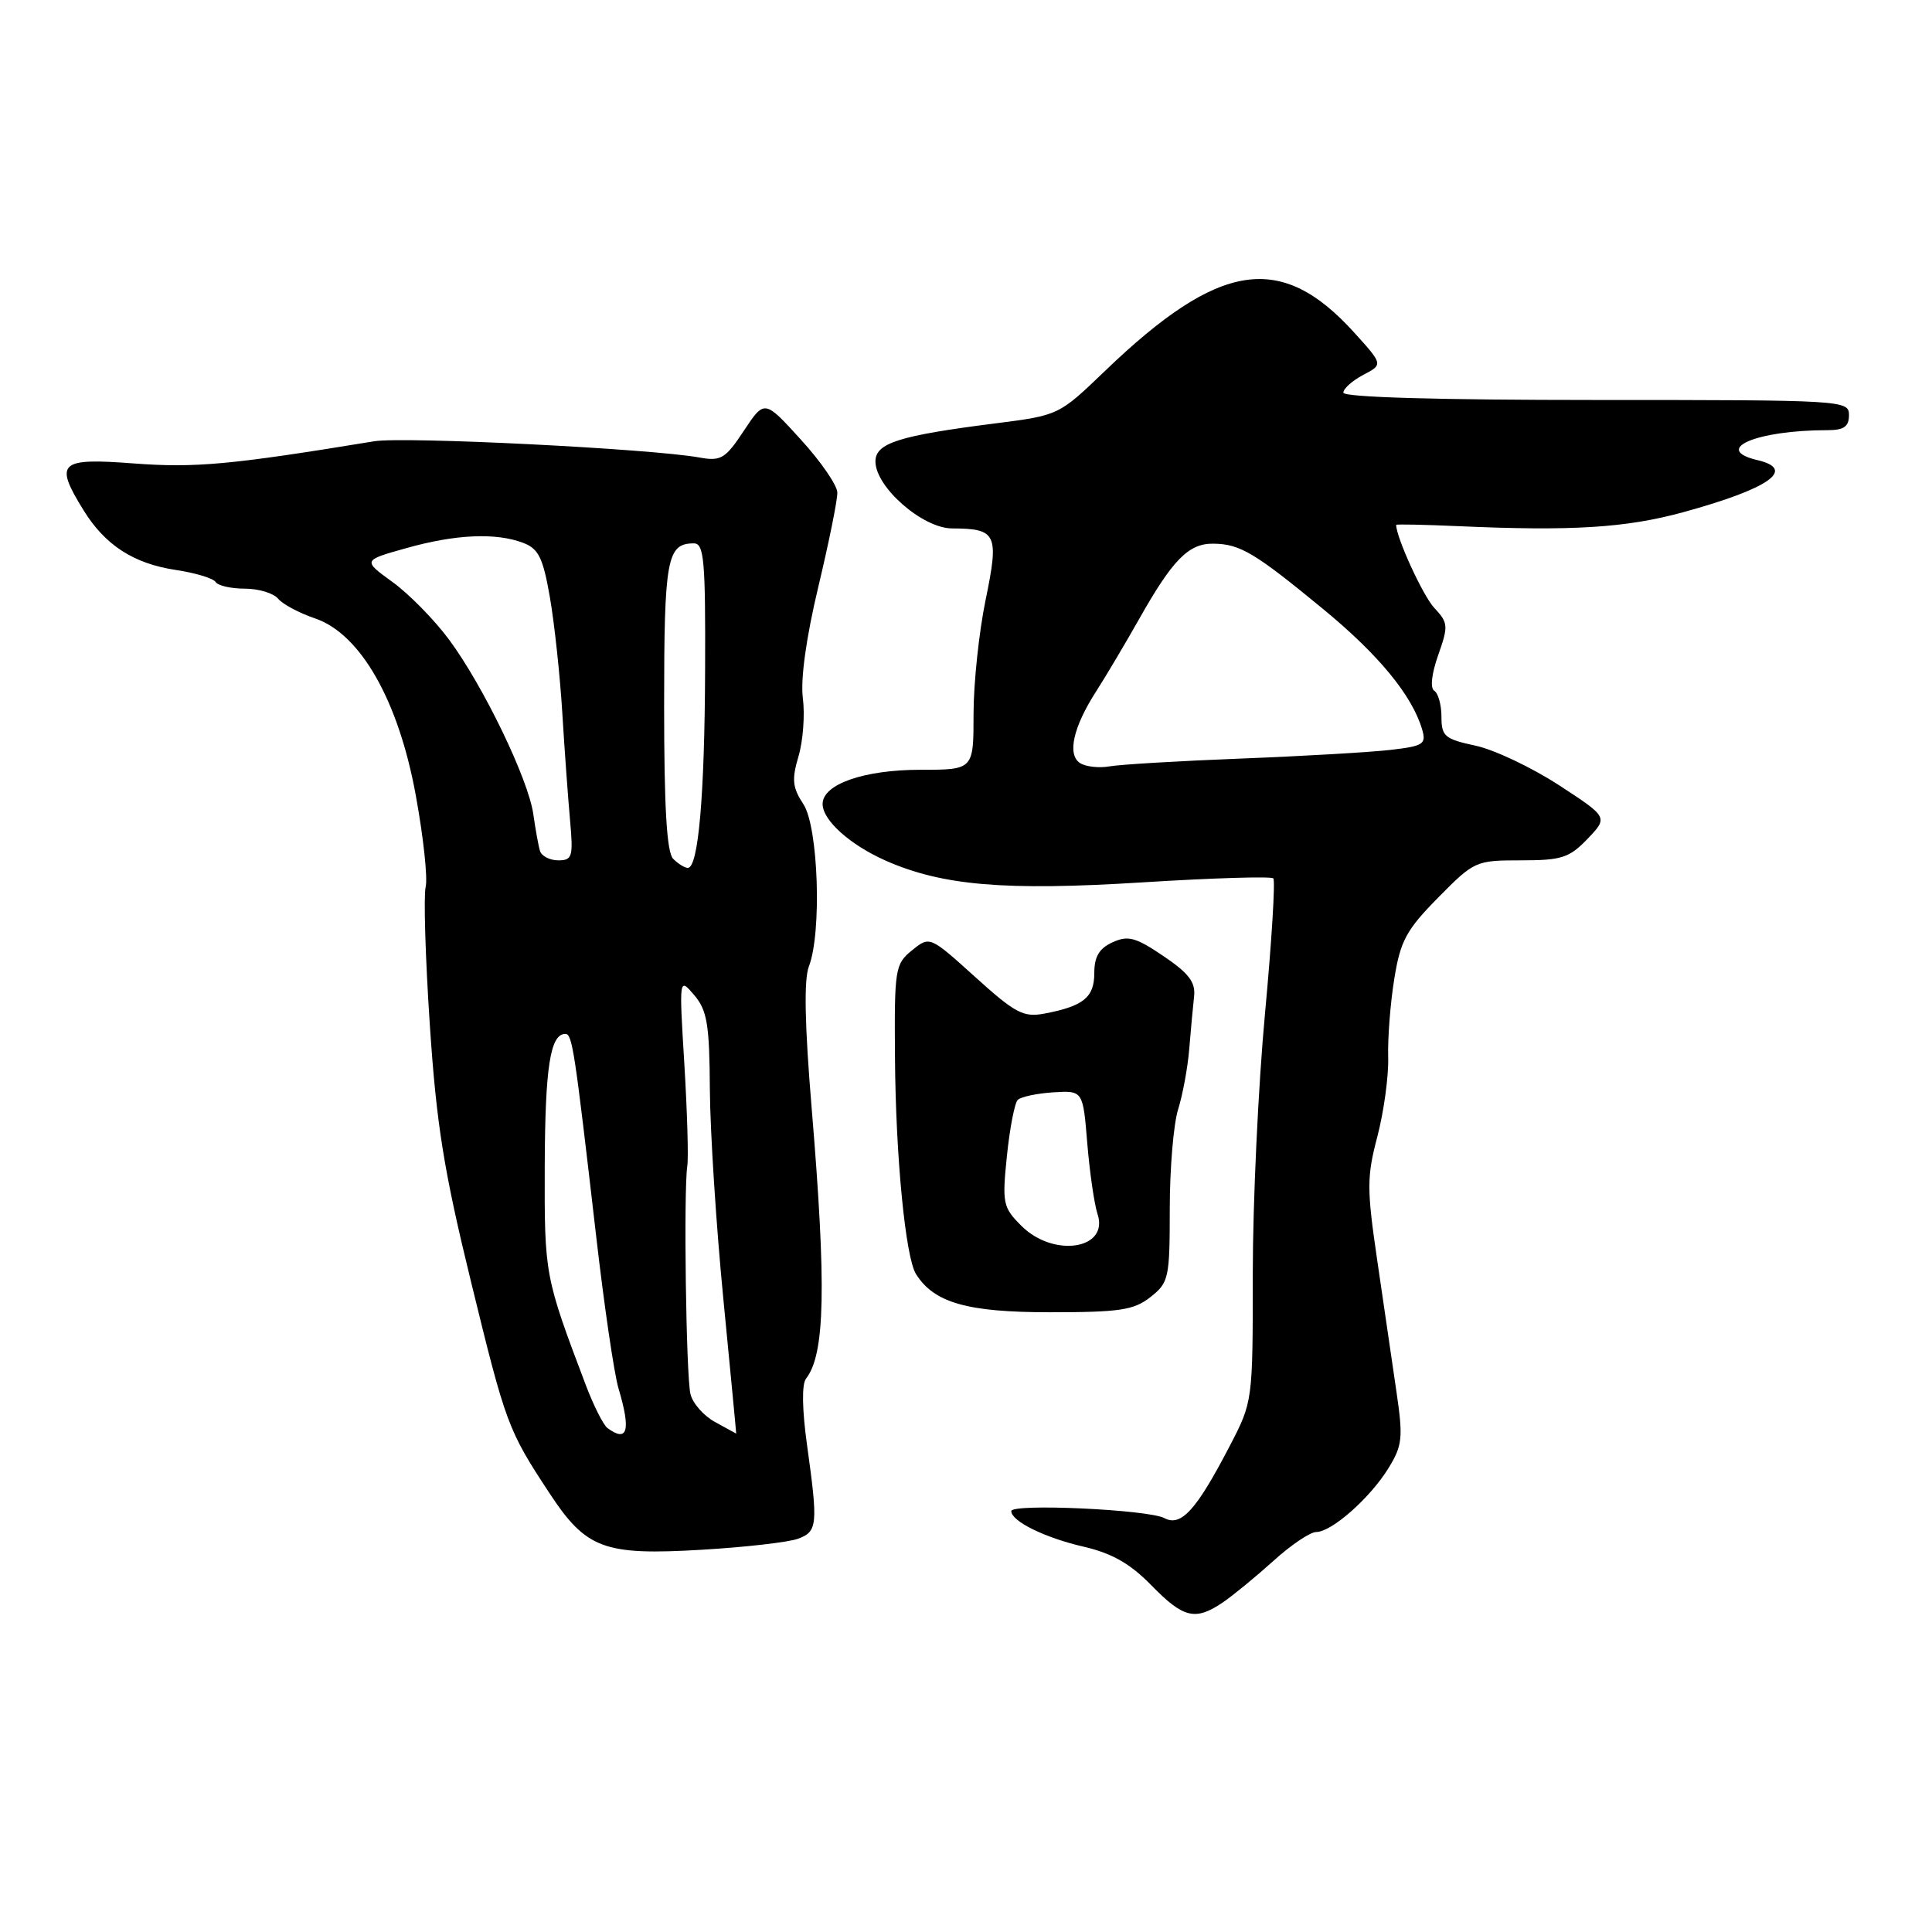 <?xml version="1.0" encoding="UTF-8" standalone="no"?>
<!DOCTYPE svg PUBLIC "-//W3C//DTD SVG 1.1//EN" "http://www.w3.org/Graphics/SVG/1.1/DTD/svg11.dtd" >
<svg xmlns="http://www.w3.org/2000/svg" xmlns:xlink="http://www.w3.org/1999/xlink" version="1.1" viewBox="0 0 256 256">
 <g >
 <path fill="currentColor"
d=" M 162.03 212.33 C 163.39 211.40 166.40 208.93 168.73 206.83 C 171.05 204.72 173.61 203.00 174.40 203.00 C 176.44 203.00 181.51 198.53 183.96 194.57 C 185.83 191.53 185.94 190.56 185.03 184.36 C 184.48 180.59 183.34 172.78 182.49 167.00 C 181.10 157.51 181.10 155.93 182.52 150.55 C 183.37 147.28 184.02 142.56 183.94 140.05 C 183.87 137.55 184.23 132.89 184.75 129.70 C 185.56 124.67 186.33 123.23 190.55 118.95 C 195.34 114.09 195.54 114.00 201.53 114.00 C 206.93 114.00 207.94 113.67 210.36 111.15 C 213.09 108.29 213.09 108.29 206.54 104.02 C 202.93 101.68 197.96 99.32 195.49 98.80 C 191.44 97.93 191.00 97.56 191.00 94.98 C 191.00 93.41 190.57 91.85 190.05 91.53 C 189.48 91.18 189.69 89.30 190.57 86.80 C 191.93 82.94 191.90 82.52 190.05 80.55 C 188.56 78.97 185.00 71.21 185.00 69.55 C 185.00 69.44 188.71 69.52 193.25 69.72 C 208.26 70.39 215.42 69.95 223.00 67.88 C 234.42 64.75 238.08 62.20 232.88 60.97 C 226.81 59.54 232.72 57.00 242.14 57.00 C 244.33 57.00 245.00 56.53 245.00 55.00 C 245.00 53.04 244.33 53.00 211.50 53.00 C 190.57 53.00 178.00 52.64 178.00 52.03 C 178.00 51.50 179.19 50.44 180.63 49.68 C 183.27 48.30 183.27 48.30 179.46 44.09 C 169.75 33.34 161.60 34.58 146.46 49.11 C 140.30 55.03 140.30 55.03 131.90 56.10 C 119.12 57.72 116.00 58.71 116.00 61.14 C 116.00 64.54 122.24 70.00 126.15 70.02 C 132.07 70.04 132.40 70.75 130.60 79.48 C 129.72 83.73 129.00 90.54 129.00 94.61 C 129.00 102.00 129.00 102.00 121.95 102.00 C 114.48 102.00 109.00 103.91 109.00 106.53 C 109.00 108.69 112.62 111.94 117.36 114.04 C 124.85 117.35 133.15 118.06 151.35 116.92 C 160.62 116.34 168.43 116.10 168.72 116.39 C 169.00 116.67 168.51 124.72 167.62 134.28 C 166.73 143.84 166.00 159.32 166.00 168.69 C 166.00 185.72 166.00 185.72 162.94 191.61 C 158.54 200.08 156.50 202.34 154.29 201.16 C 152.15 200.02 134.00 199.19 134.00 200.23 C 134.00 201.57 138.46 203.77 143.61 204.95 C 147.35 205.82 149.76 207.19 152.57 210.07 C 156.82 214.42 158.38 214.80 162.03 212.33 Z  M 105.75 203.89 C 108.32 202.93 108.41 202.07 106.94 191.50 C 106.28 186.78 106.23 183.41 106.80 182.68 C 109.33 179.46 109.52 170.45 107.55 146.85 C 106.63 135.82 106.51 129.81 107.18 128.06 C 108.91 123.59 108.44 109.60 106.46 106.57 C 105.00 104.35 104.89 103.30 105.81 100.20 C 106.41 98.17 106.67 94.70 106.38 92.50 C 106.06 89.99 106.82 84.50 108.43 77.76 C 109.84 71.85 110.98 66.23 110.95 65.26 C 110.93 64.29 108.75 61.13 106.10 58.23 C 101.30 52.95 101.30 52.95 98.57 57.07 C 96.11 60.79 95.53 61.14 92.67 60.62 C 86.17 59.45 53.52 57.82 49.59 58.47 C 30.58 61.59 25.88 62.02 17.75 61.41 C 7.81 60.65 7.15 61.27 11.07 67.61 C 13.93 72.24 17.70 74.68 23.28 75.52 C 25.89 75.91 28.27 76.63 28.57 77.12 C 28.87 77.60 30.61 78.00 32.44 78.00 C 34.26 78.00 36.25 78.60 36.86 79.34 C 37.47 80.07 39.67 81.24 41.74 81.94 C 47.78 83.99 52.83 92.86 55.11 105.48 C 56.11 110.96 56.69 116.39 56.40 117.53 C 56.12 118.67 56.36 126.87 56.95 135.75 C 57.83 149.00 58.81 155.10 62.40 169.79 C 67.03 188.75 67.29 189.47 72.82 197.87 C 77.68 205.25 80.03 206.12 93.00 205.35 C 98.78 205.01 104.51 204.35 105.75 203.89 Z  M 152.44 171.87 C 154.87 169.96 155.00 169.37 155.00 160.17 C 155.00 154.84 155.50 148.91 156.11 146.99 C 156.71 145.07 157.38 141.47 157.58 139.00 C 157.78 136.53 158.07 133.40 158.22 132.06 C 158.44 130.16 157.55 128.98 154.17 126.69 C 150.48 124.19 149.47 123.92 147.42 124.86 C 145.65 125.66 145.00 126.76 145.00 128.94 C 145.00 132.16 143.56 133.33 138.37 134.31 C 135.61 134.83 134.52 134.25 129.22 129.46 C 123.20 124.02 123.20 124.02 120.85 125.92 C 118.60 127.74 118.50 128.36 118.59 140.16 C 118.68 153.25 119.98 166.62 121.38 168.83 C 123.78 172.63 128.16 173.88 139.11 173.88 C 148.39 173.88 150.24 173.60 152.44 171.87 Z  M 143.11 101.11 C 141.38 99.99 142.21 96.32 145.26 91.59 C 146.49 89.68 149.03 85.40 150.91 82.08 C 155.38 74.15 157.50 71.99 160.79 72.04 C 164.32 72.08 166.25 73.23 175.38 80.75 C 182.71 86.79 187.11 92.15 188.44 96.65 C 189.01 98.60 188.61 98.86 184.29 99.36 C 181.65 99.67 172.75 100.19 164.50 100.51 C 156.25 100.83 148.38 101.30 147.00 101.55 C 145.62 101.79 143.88 101.60 143.11 101.11 Z  M 80.50 189.23 C 79.95 188.83 78.65 186.25 77.61 183.50 C 72.17 169.13 72.14 168.96 72.18 154.50 C 72.23 141.38 72.91 137.00 74.91 137.00 C 75.83 137.00 76.12 138.92 78.96 163.50 C 80.03 172.85 81.38 182.07 81.96 183.99 C 83.62 189.56 83.16 191.19 80.50 189.23 Z  M 94.76 188.43 C 93.26 187.62 91.78 185.95 91.49 184.72 C 90.91 182.34 90.57 157.82 91.07 154.50 C 91.24 153.40 91.06 147.32 90.68 141.00 C 89.98 129.50 89.98 129.50 91.99 131.86 C 93.70 133.88 94.01 135.71 94.06 144.36 C 94.10 149.94 94.90 162.49 95.86 172.25 C 96.81 182.01 97.57 189.98 97.55 189.96 C 97.52 189.94 96.27 189.25 94.76 188.43 Z  M 89.20 113.80 C 88.35 112.95 88.00 107.02 88.00 93.50 C 88.00 74.00 88.37 72.00 91.95 72.00 C 93.29 72.01 93.49 74.27 93.43 88.75 C 93.37 105.47 92.53 115.00 91.14 115.00 C 90.73 115.00 89.86 114.46 89.20 113.80 Z  M 71.55 112.75 C 71.34 112.06 70.95 109.88 70.67 107.91 C 70.04 103.30 64.04 90.87 59.50 84.75 C 57.56 82.13 54.19 78.70 52.01 77.12 C 48.05 74.25 48.05 74.25 53.84 72.63 C 60.36 70.79 65.70 70.56 69.32 71.93 C 71.37 72.71 71.95 73.90 72.87 79.18 C 73.47 82.66 74.21 89.55 74.51 94.50 C 74.81 99.45 75.28 105.86 75.54 108.75 C 75.97 113.52 75.83 114.00 73.98 114.00 C 72.86 114.00 71.76 113.44 71.55 112.75 Z  M 135.33 162.42 C 132.89 159.98 132.78 159.44 133.42 153.17 C 133.80 149.50 134.44 146.16 134.86 145.74 C 135.28 145.33 137.39 144.88 139.56 144.74 C 143.50 144.50 143.50 144.50 144.07 151.50 C 144.39 155.35 145.00 159.57 145.43 160.87 C 146.98 165.56 139.59 166.69 135.33 162.42 Z "/>
</g>
</svg>